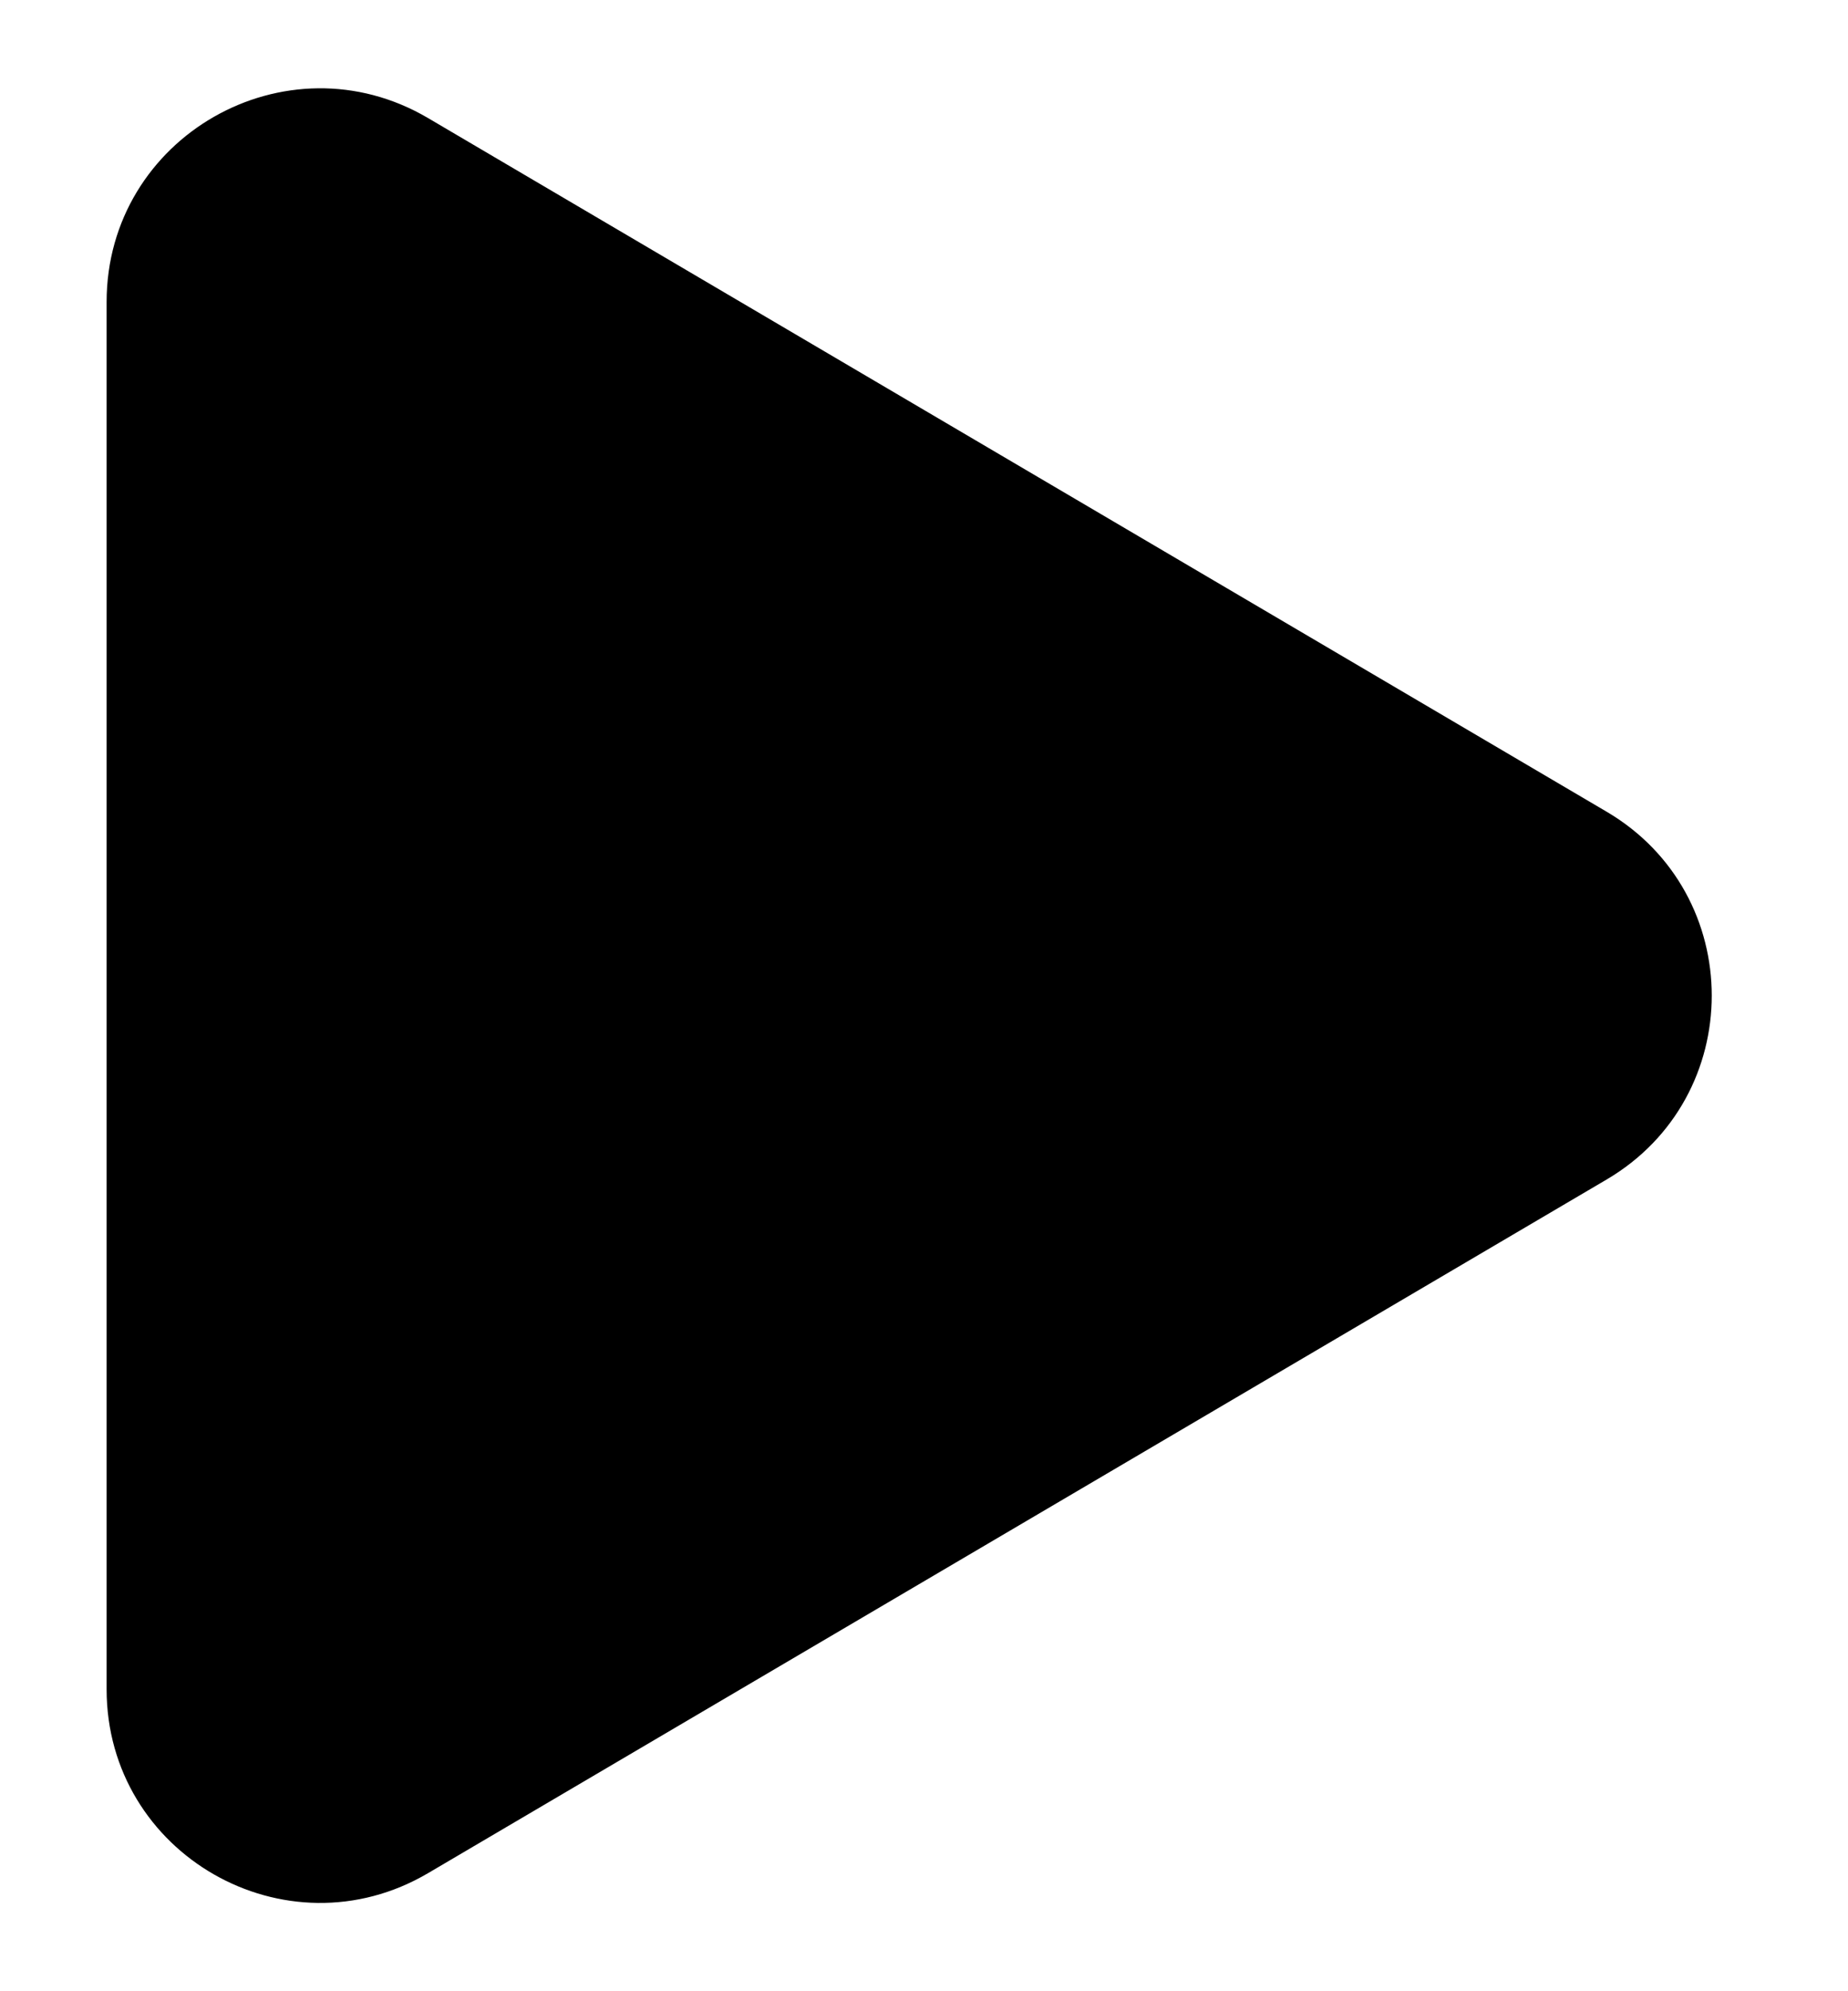 <svg width="13" height="14" viewBox="0 0 13 14" fill="none" xmlns="http://www.w3.org/2000/svg">
<path d="M3.011 0.83C2.011 0.242 0.75 0.963 0.75 2.123V11.877C0.75 13.037 2.011 13.758 3.011 13.17L11.302 8.293C12.288 7.713 12.288 6.287 11.302 5.707L3.011 0.83Z" fill="#000"/>
</svg>
